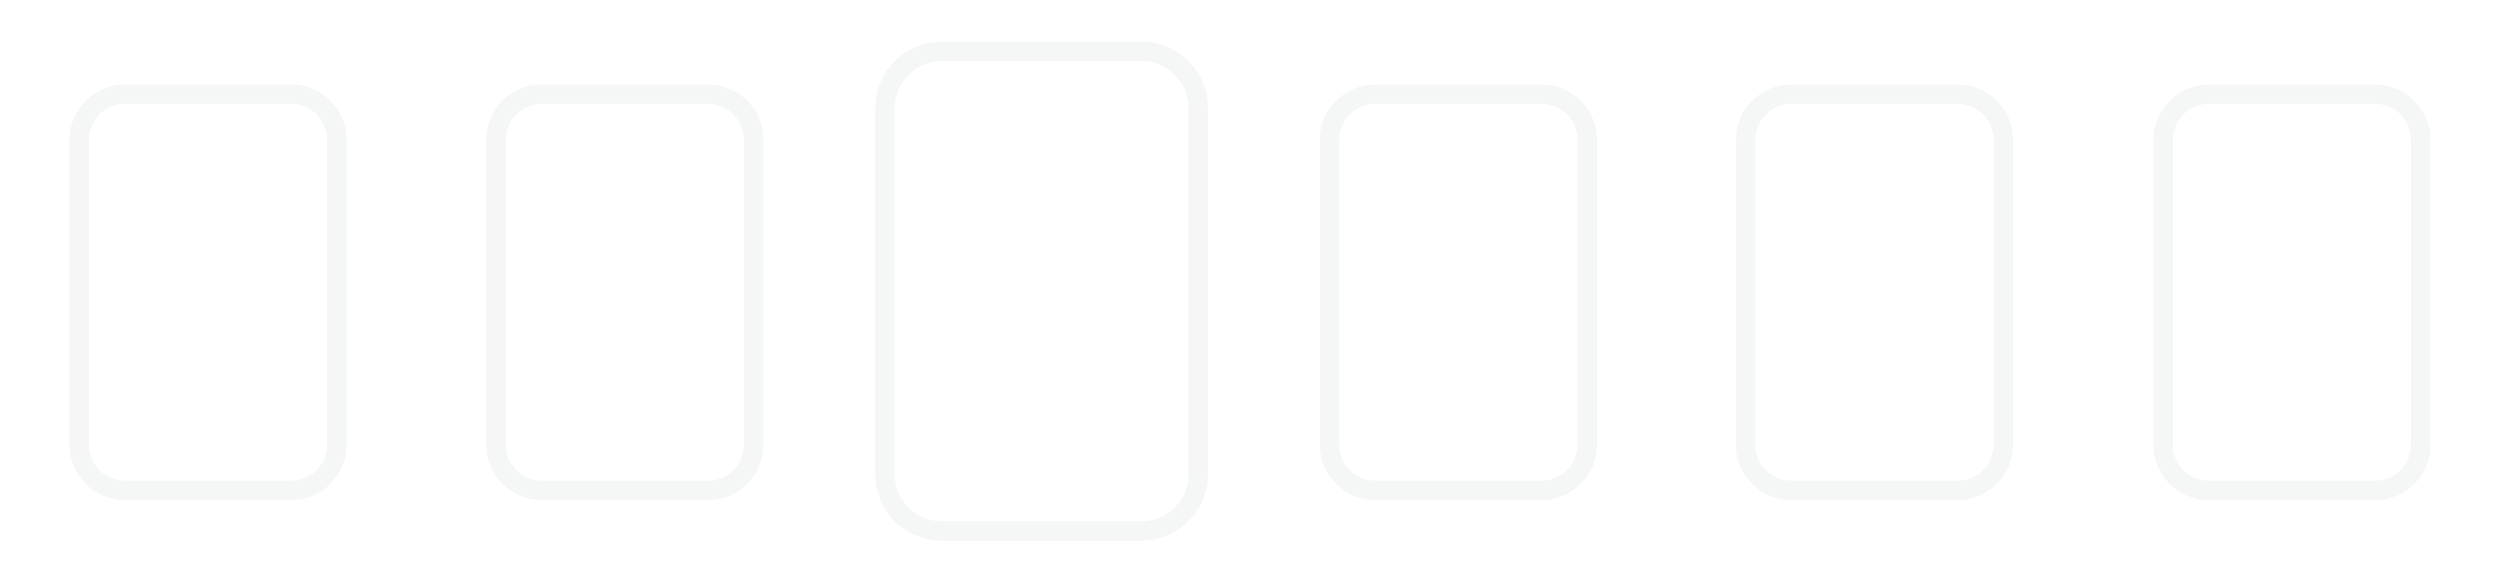 <?xml version="1.0" encoding="utf-8"?>
<!-- Generator: Adobe Illustrator 17.1.0, SVG Export Plug-In . SVG Version: 6.00 Build 0)  -->
<!DOCTYPE svg PUBLIC "-//W3C//DTD SVG 1.1//EN" "http://www.w3.org/Graphics/SVG/1.1/DTD/svg11.dtd">
<svg version="1.1" id="Layer_1" xmlns="http://www.w3.org/2000/svg" xmlns:xlink="http://www.w3.org/1999/xlink" x="0px" y="0px"
	 viewBox="0 0 1799.5 419.2" enable-background="new 0 0 1799.5 419.2" xml:space="preserve">
<g opacity="5.000000e-02">
	<path fill="#2D3C49" d="M209.6,74.8c14.3,0,25.9,11.6,25.9,25.9v219.4c0,14.3-11.6,25.9-25.9,25.9H89.9C75.6,346,64,334.4,64,320.1
		V100.7c0-14.3,11.6-25.9,25.9-25.9H209.6 M209.6,60.8H89.9c-22,0-39.9,17.9-39.9,39.9v219.4c0,22,17.9,39.9,39.9,39.9h119.7
		c22,0,39.9-17.9,39.9-39.9V100.7C249.5,78.6,231.6,60.8,209.6,60.8L209.6,60.8z"/>
</g>
<g opacity="5.000000e-02">
	<path fill="#2D3C49" d="M509.6,74.8c14.3,0,25.9,11.6,25.9,25.9v219.4c0,14.3-11.6,25.9-25.9,25.9H389.9
		c-14.3,0-25.9-11.6-25.9-25.9V100.7c0-14.3,11.6-25.9,25.9-25.9H509.6 M509.6,60.8H389.9c-22,0-39.9,17.9-39.9,39.9v219.4
		c0,22,17.9,39.9,39.9,39.9h119.7c22,0,39.9-17.9,39.9-39.9V100.7C549.5,78.6,531.6,60.8,509.6,60.8L509.6,60.8z"/>
</g>
<g opacity="5.000000e-02">
	<path fill="#2D3C49" d="M1109.6,74.8c14.3,0,25.9,11.6,25.9,25.9v219.4c0,14.3-11.6,25.9-25.9,25.9H989.9
		c-14.3,0-25.9-11.6-25.9-25.9V100.7c0-14.3,11.6-25.9,25.9-25.9H1109.6 M1109.6,60.8H989.9c-22,0-39.9,17.9-39.9,39.9v219.4
		c0,22,17.9,39.9,39.9,39.9h119.7c22,0,39.9-17.9,39.9-39.9V100.7C1149.5,78.6,1131.6,60.8,1109.6,60.8L1109.6,60.8z"/>
</g>
<g opacity="5.000000e-02">
	<path fill="#2D3C49" d="M1409.1,74.8c14.3,0,25.9,11.6,25.9,25.9v219.4c0,14.3-11.6,25.9-25.9,25.9h-119.7
		c-14.3,0-25.9-11.6-25.9-25.9V100.7c0-14.3,11.6-25.9,25.9-25.9H1409.1 M1409.1,60.8h-119.7c-22,0-39.9,17.9-39.9,39.9v219.4
		c0,22,17.9,39.9,39.9,39.9h119.7c22,0,39.9-17.9,39.9-39.9V100.7C1449,78.6,1431.1,60.8,1409.1,60.8L1409.1,60.8z"/>
</g>
<g opacity="5.000000e-02">
	<path fill="#2D3C49" d="M1709.6,74.8c14.3,0,25.9,11.6,25.9,25.9v219.4c0,14.3-11.6,25.9-25.9,25.9h-119.7
		c-14.3,0-25.9-11.6-25.9-25.9V100.7c0-14.3,11.6-25.9,25.9-25.9H1709.6 M1709.6,60.8h-119.7c-22,0-39.9,17.9-39.9,39.9v219.4
		c0,22,17.9,39.9,39.9,39.9h119.7c22,0,39.9-17.9,39.9-39.9V100.7C1749.5,78.6,1731.6,60.8,1709.6,60.8L1709.6,60.8z"/>
</g>
<g opacity="5.000000e-02">
	<path fill="#2D3C49" d="M821.6,44c18.7,0,33.9,15.2,33.9,33.9v263.4c0,18.7-15.2,33.9-33.9,33.9H677.9c-18.7,0-33.9-15.2-33.9-33.9
		V77.9c0-18.7,15.2-33.9,33.9-33.9H821.6 M821.6,30H677.9C651.4,30,630,51.4,630,77.9v263.4c0,26.5,21.4,47.9,47.9,47.9h143.7
		c26.5,0,47.9-21.4,47.9-47.9V77.9C869.5,51.4,848.1,30,821.6,30L821.6,30z"/>
</g>
</svg>
